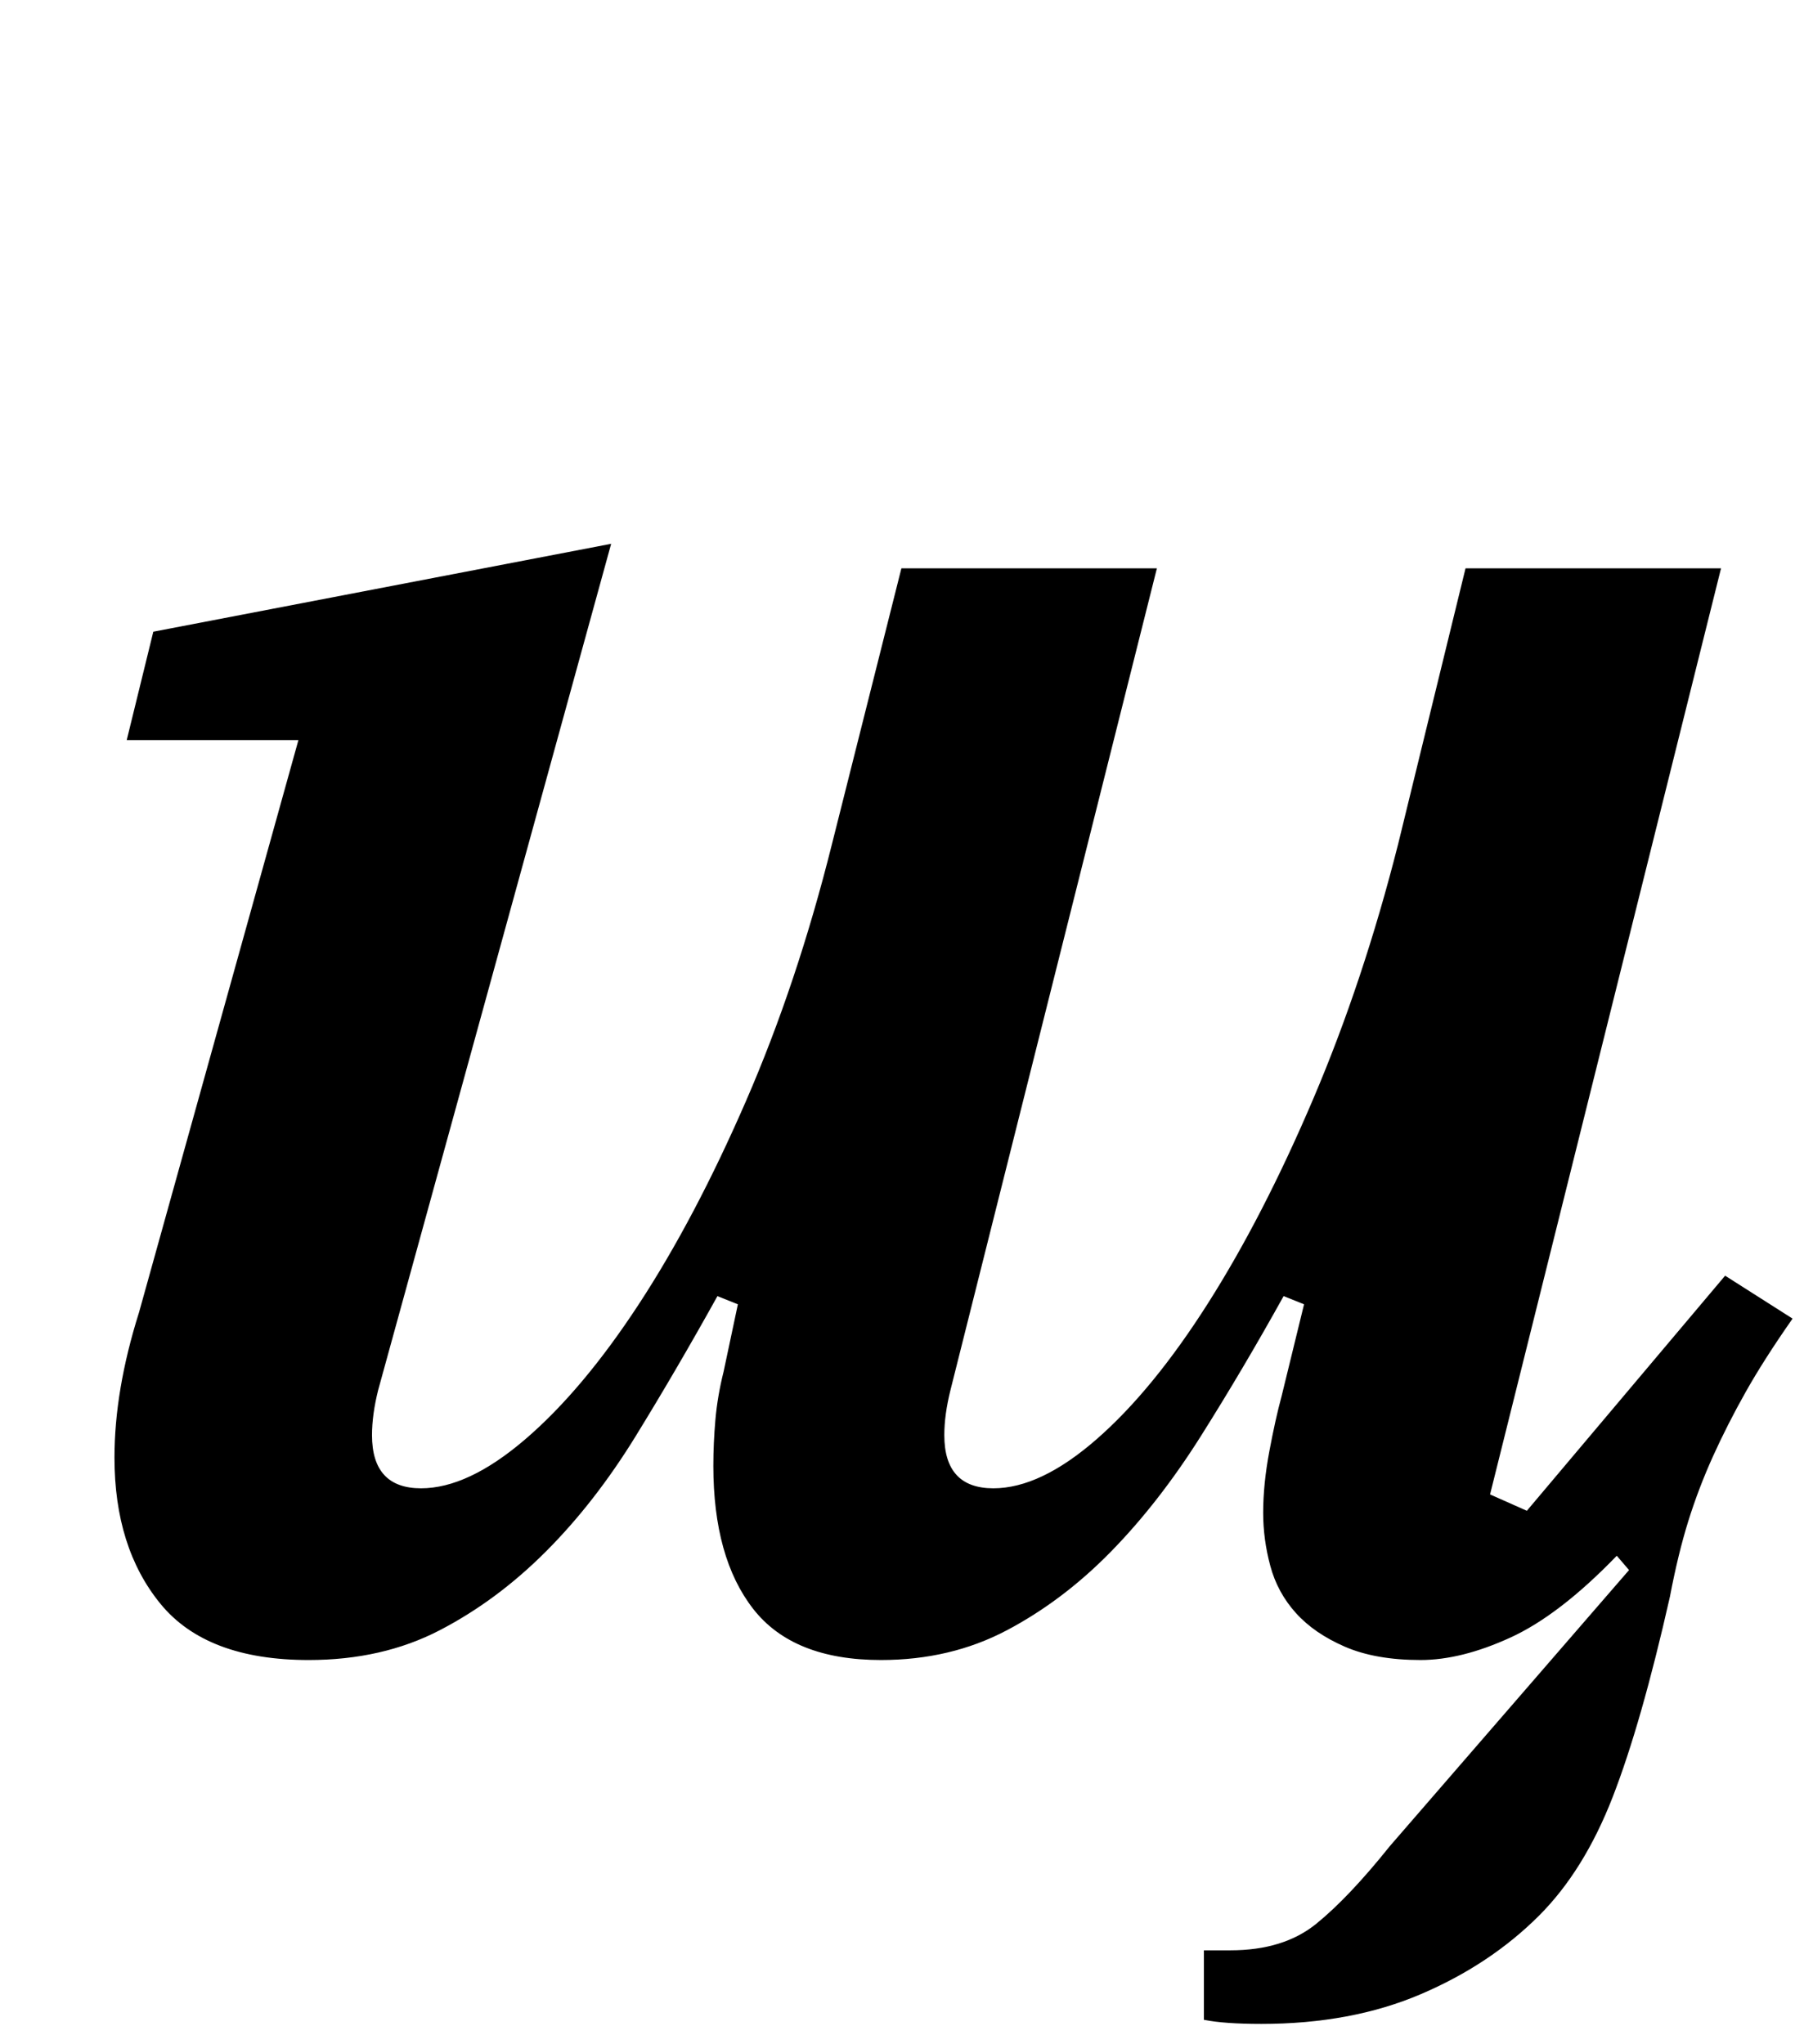 <?xml version="1.0" standalone="no"?>
<!DOCTYPE svg PUBLIC "-//W3C//DTD SVG 1.1//EN" "http://www.w3.org/Graphics/SVG/1.1/DTD/svg11.dtd" >
<svg xmlns="http://www.w3.org/2000/svg" xmlns:xlink="http://www.w3.org/1999/xlink" version="1.1" viewBox="-10 0 887 1000">
  <g transform="matrix(1 0 0 -1 0 800)">
   <path fill="currentColor"
d="M607 -190q-18 0 -28 2v34h13q26 0 42 13t36 38l117 135l-6 7q-28 -29 -52 -40t-44 -11q-22 0 -37 6.5t-24 16.5t-12.5 23t-3.5 26q0 14 3 30t6 27l11 45l-10 4q-20 -36 -40.5 -68.5t-44 -56.5t-51 -38.5t-61.5 -14.5q-43 0 -62.5 25t-19.5 70q0 11 1 22.5t4 23.5l7 33
l-10 4q-20 -36 -40 -68.5t-44 -56.5t-52 -38.5t-64 -14.5q-50 0 -72.5 27.5t-22.5 71.5q0 33 12 71l78 280h-84l13 53l224 43l-114 -414q-3 -12 -3 -22q0 -26 24 -26q23 0 51 24t55.5 66t52.5 99.5t42 125.5l34 135h125l-101 -402q-3 -12 -3 -22q0 -26 24 -26q23 0 50.5 24
t54.5 66.5t51.5 100t41.5 124.5l33 135h125l-113 -453l18 -8l97 115l33 -21q-14 -20 -23 -36t-16 -31.5t-12 -31.5t-9 -37q-14 -62 -28 -98t-36 -58q-24 -24 -58 -38.5t-78 -14.5z" />
  </g>

</svg>
